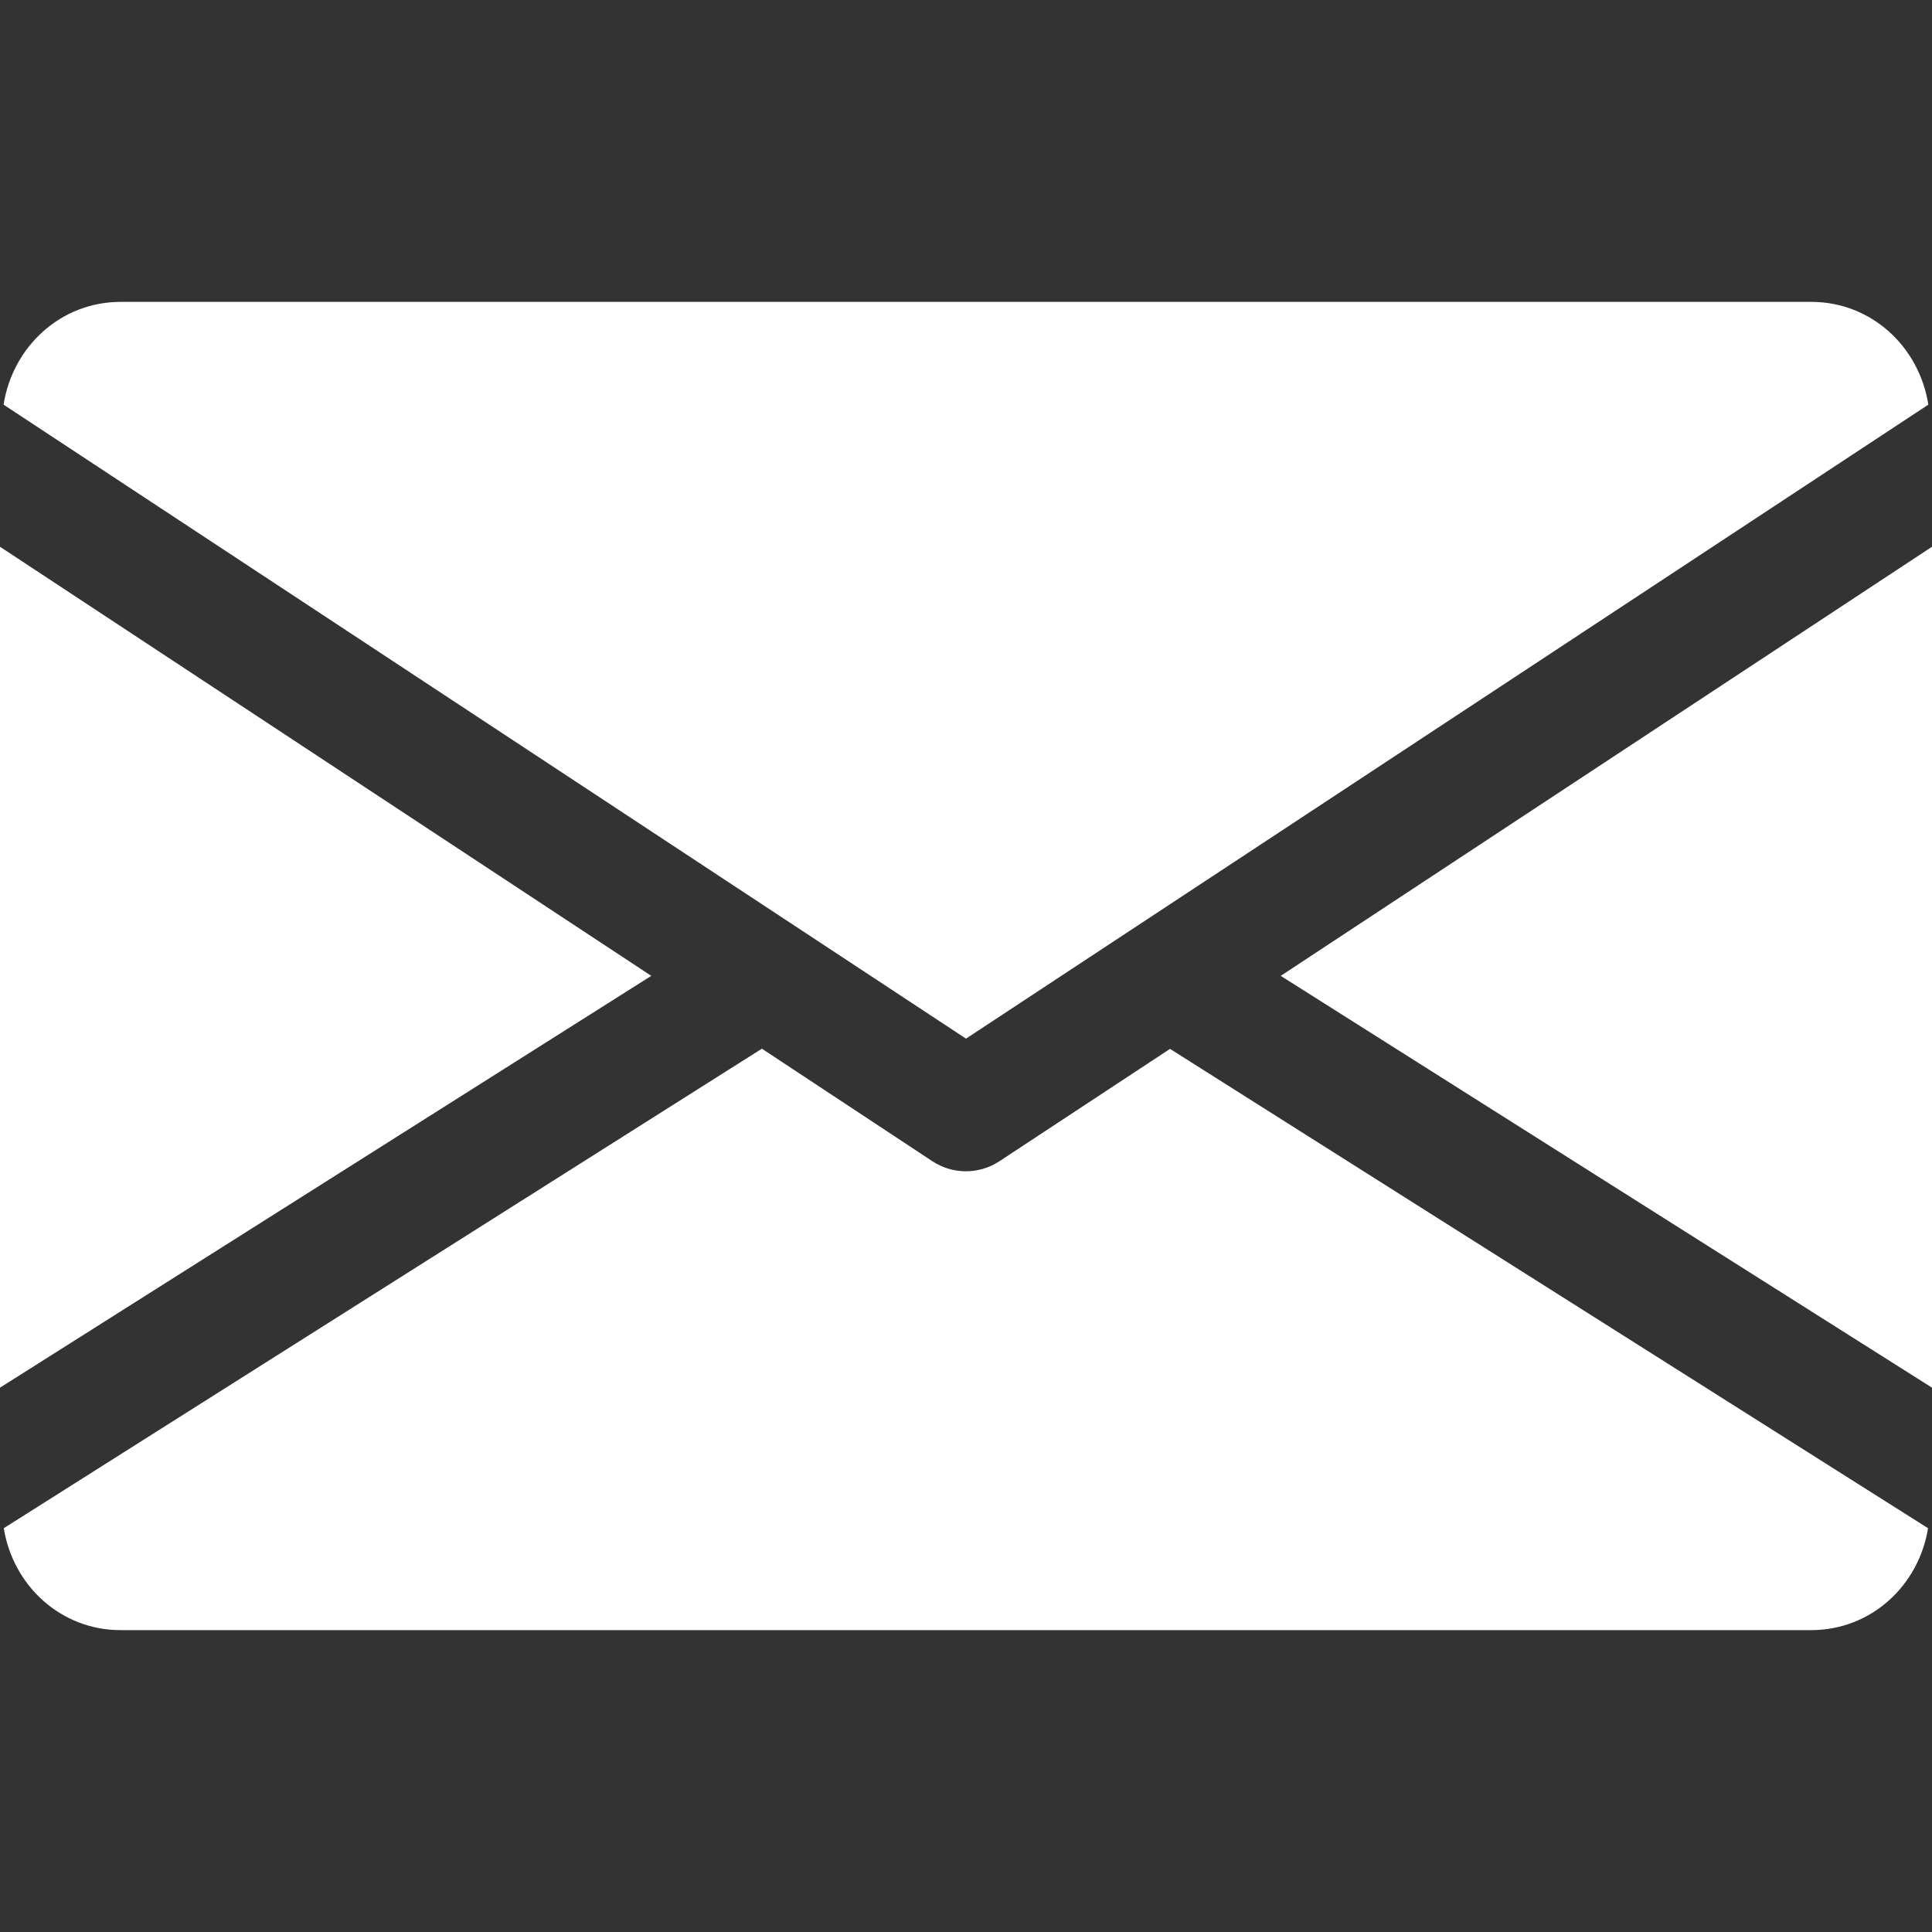 <svg xmlns="http://www.w3.org/2000/svg" width="20" height="20" viewBox="0 0 20 20" fill="none">
<rect x="0" y="0" width="20" height="20" fill="#333333" stroke="none"/>
<g clip-path="url(#clip0_1437:30606)">
<path d="M13.258 10.102L20 14.365V5.66L13.258 10.102Z" fill="white"/>
<path d="M0 5.66V14.365L6.742 10.102L0 5.66Z" fill="white"/>
<path d="M18.75 3.125H1.25C0.626 3.125 0.131 3.59 0.037 4.189L10 10.752L19.962 4.189C19.868 3.59 19.373 3.125 18.75 3.125Z" fill="white"/>
<path d="M12.112 10.858L10.343 12.023C10.238 12.091 10.119 12.125 9.999 12.125C9.879 12.125 9.76 12.091 9.655 12.023L7.887 10.856L0.039 15.82C0.135 16.414 0.628 16.875 1.249 16.875H18.749C19.37 16.875 19.863 16.414 19.959 15.82L12.112 10.858Z" fill="white"/>
</g>
<defs>
<clipPath id="clip0_1437:30606">
<rect width="20" height="20" fill="white"/>
</clipPath>
</defs>
</svg>